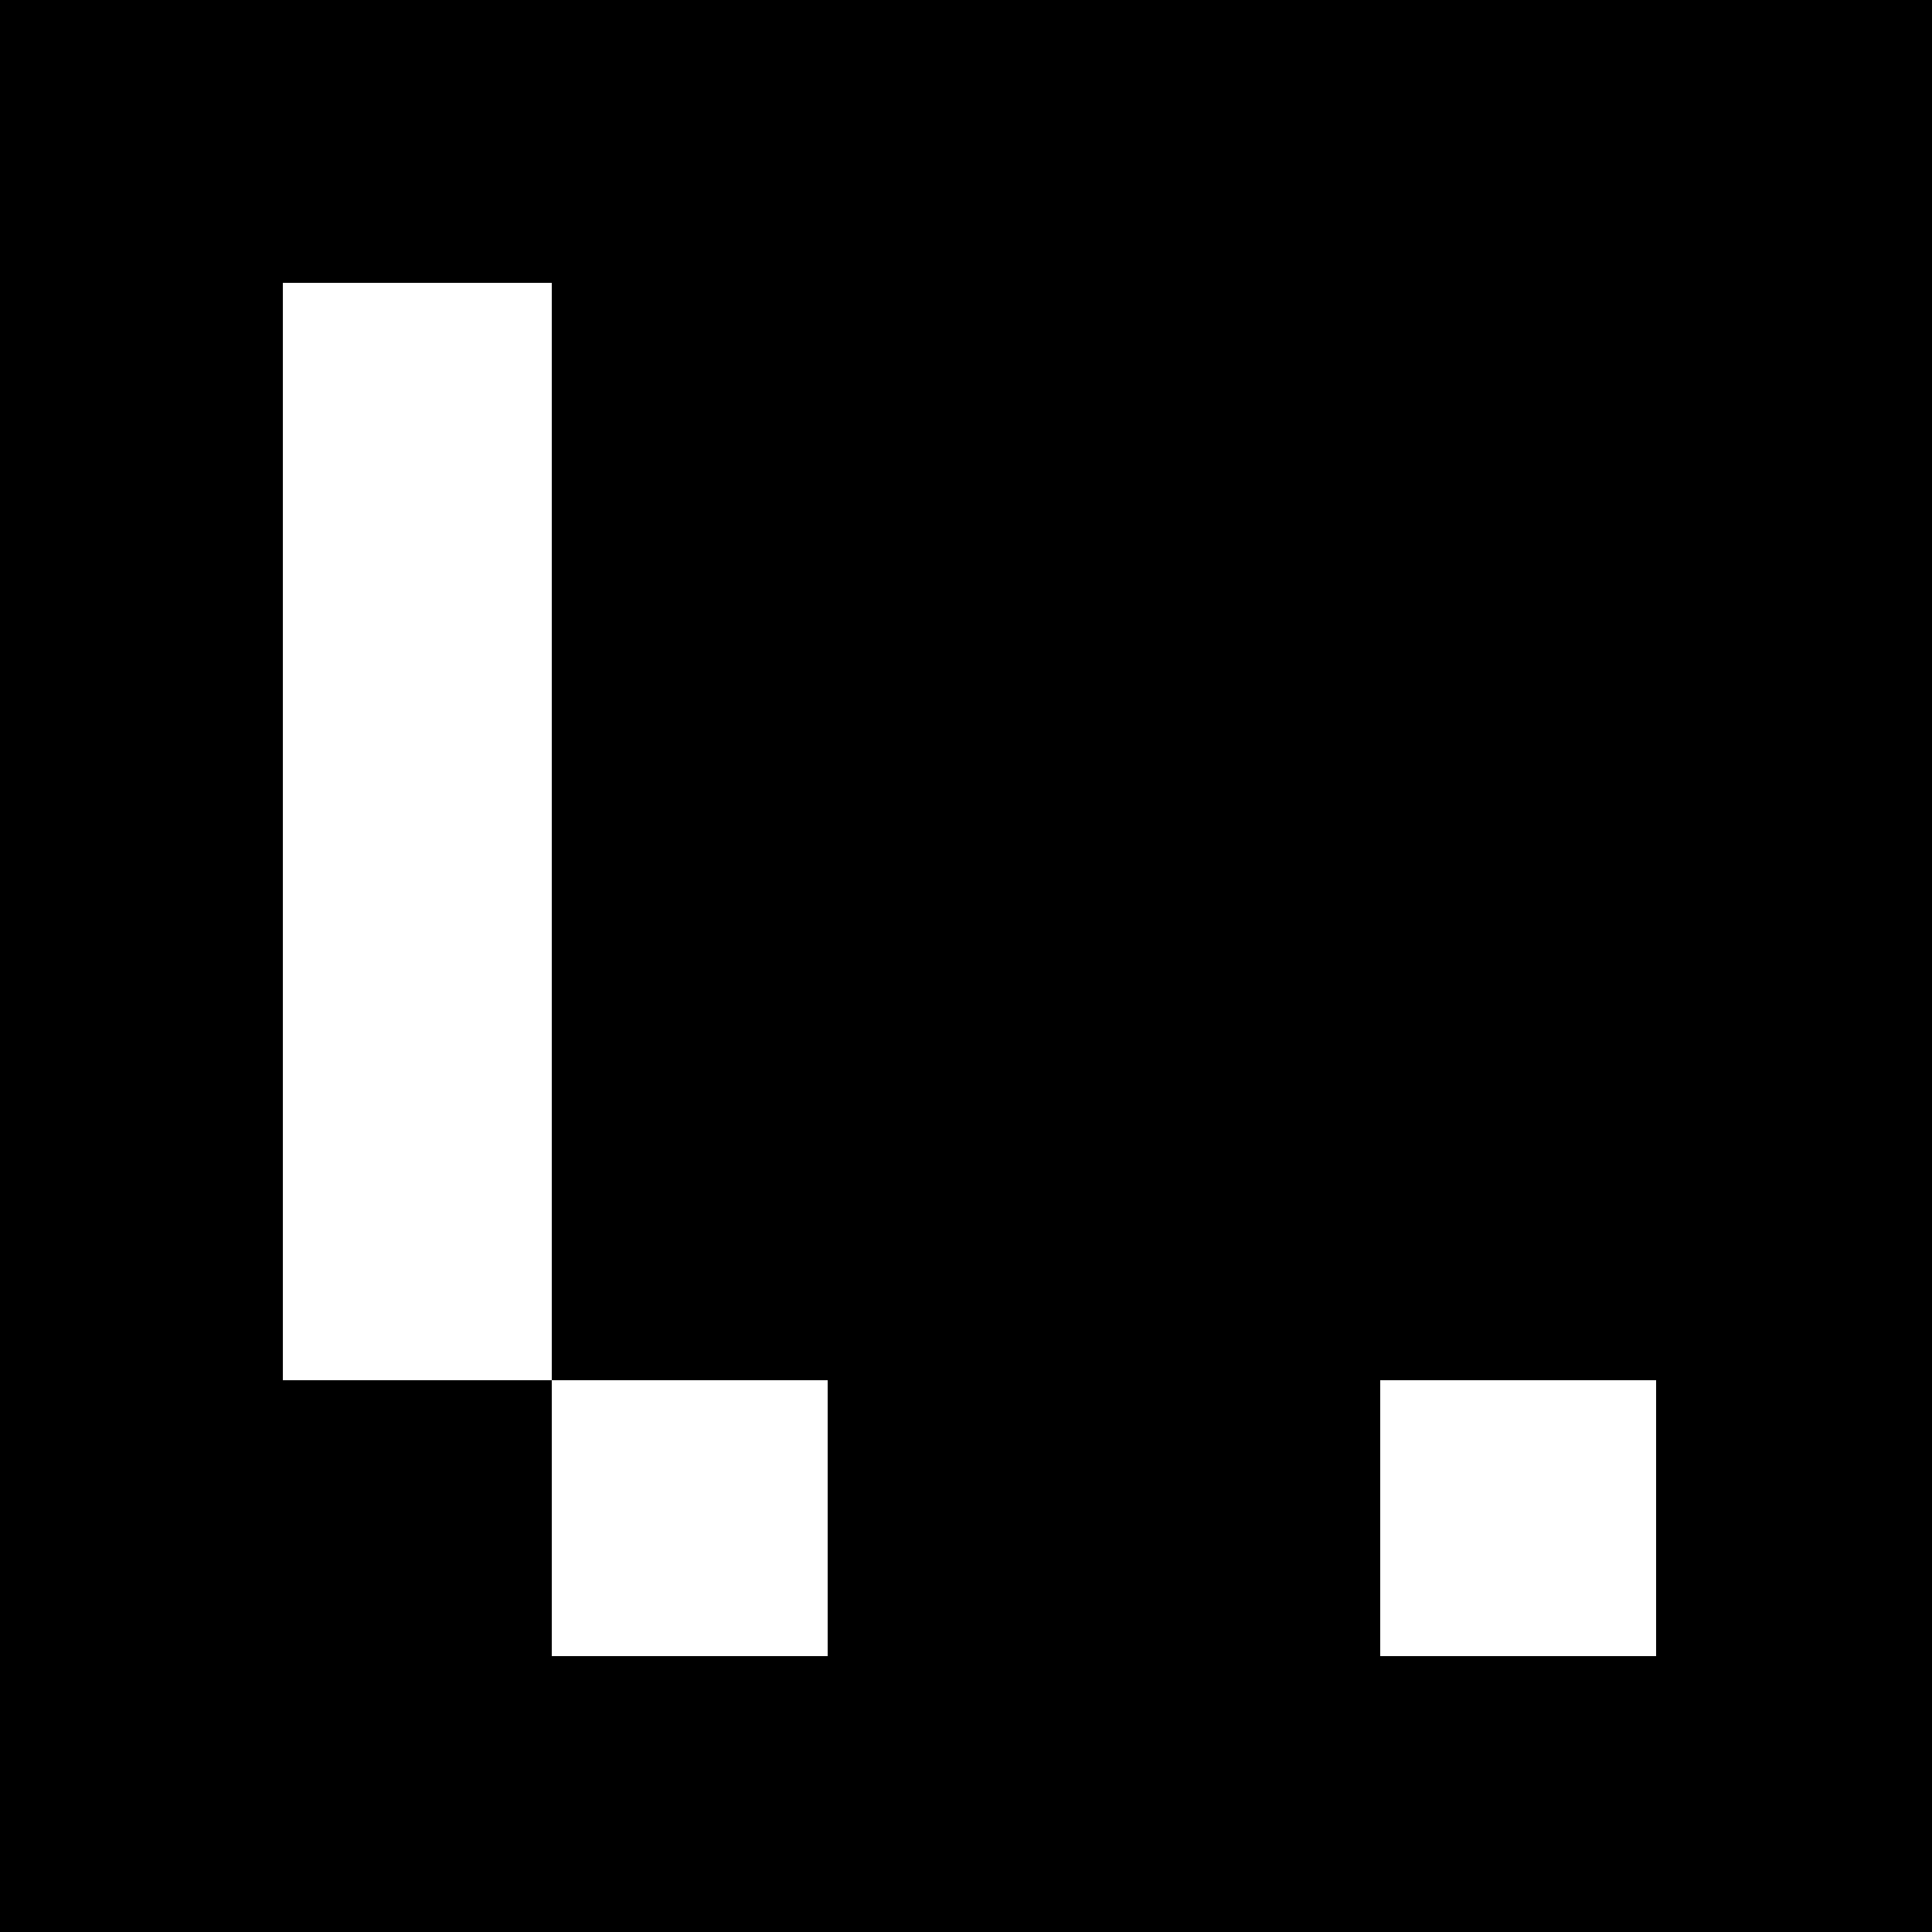 <?xml version="1.0" encoding="UTF-8" standalone="no"?>
<svg
   xmlns:dc="http://purl.org/dc/elements/1.1/"
   xmlns:cc="http://creativecommons.org/ns#"
   xmlns:rdf="http://www.w3.org/1999/02/22-rdf-syntax-ns#"
   xmlns:svg="http://www.w3.org/2000/svg"
   xmlns="http://www.w3.org/2000/svg"
   xmlns:sodipodi="http://sodipodi.sourceforge.net/DTD/sodipodi-0.dtd"
   xmlns:inkscape="http://www.inkscape.org/namespaces/inkscape"
   viewBox="0 0 7 7"
   shape-rendering="crispEdges"
   width="100mm"
   height="100mm"
   version="1.1"
   id="svg54"
   sodipodi:docname="aruco-2.svg"
   inkscape:version="0.92.3 (2405546, 2018-03-11)"
   inkscape:export-filename="C:\Users\gonca\Documents\Projects\github\bonvision\examples\ScreenCalibration\aruco-2.png"
   inkscape:export-xdpi="260.10001"
   inkscape:export-ydpi="260.10001">
  <defs
     id="defs58" />
  <sodipodi:namedview
     pagecolor="#ffffff"
     bordercolor="#666666"
     borderopacity="1"
     objecttolerance="10"
     gridtolerance="10"
     guidetolerance="10"
     inkscape:pageopacity="0"
     inkscape:pageshadow="2"
     inkscape:window-width="1920"
     inkscape:window-height="1001"
     id="namedview56"
     showgrid="false"
     inkscape:zoom="2.4976667"
     inkscape:cx="188.97638"
     inkscape:cy="188.97638"
     inkscape:window-x="-9"
     inkscape:window-y="-9"
     inkscape:window-maximized="1"
     inkscape:current-layer="svg54" />
  <rect
     x="0"
     y="0"
     width="7"
     height="7"
     fill="black"
     id="rect2" />
  <path
     style="fill:#ffffff;stroke-width:53.993"
     d="M 53.994 53.994 L 53.994 107.986 L 53.994 161.98 L 53.994 215.973 L 53.994 269.967 L 107.986 269.967 L 107.986 215.973 L 107.986 161.98 L 107.986 107.986 L 107.986 53.994 L 53.994 53.994 z "
     transform="scale(0.019)"
     id="rect4" />
  <rect
     width="1"
     height="1"
     x="2"
     y="1"
     fill="black"
     id="rect6" />
  <rect
     width="1"
     height="1"
     x="3"
     y="1"
     fill="black"
     id="rect8" />
  <rect
     width="1"
     height="1"
     x="4"
     y="1"
     fill="black"
     id="rect10" />
  <rect
     width="1"
     height="1"
     x="5"
     y="1"
     fill="black"
     id="rect12" />
  <rect
     width="1"
     height="1"
     x="2"
     y="2"
     fill="black"
     id="rect16" />
  <rect
     width="1"
     height="1"
     x="3"
     y="2"
     fill="black"
     id="rect18" />
  <rect
     width="1"
     height="1"
     x="4"
     y="2"
     fill="black"
     id="rect20" />
  <rect
     width="1"
     height="1"
     x="5"
     y="2"
     fill="black"
     id="rect22" />
  <rect
     width="1"
     height="1"
     x="2"
     y="3"
     fill="black"
     id="rect26" />
  <rect
     width="1"
     height="1"
     x="3"
     y="3"
     fill="black"
     id="rect28" />
  <rect
     width="1"
     height="1"
     x="4"
     y="3"
     fill="black"
     id="rect30" />
  <rect
     width="1"
     height="1"
     x="5"
     y="3"
     fill="black"
     id="rect32" />
  <rect
     width="1"
     height="1"
     x="2"
     y="4"
     fill="black"
     id="rect36" />
  <rect
     width="1"
     height="1"
     x="3"
     y="4"
     fill="black"
     id="rect38" />
  <rect
     width="1"
     height="1"
     x="4"
     y="4"
     fill="black"
     id="rect40" />
  <rect
     width="1"
     height="1"
     x="5"
     y="4"
     fill="black"
     id="rect42" />
  <rect
     width="1"
     height="1"
     x="1"
     y="5"
     fill="black"
     id="rect44" />
  <rect
     width="1"
     height="1"
     x="2"
     y="5"
     fill="white"
     id="rect46" />
  <rect
     width="1"
     height="1"
     x="3"
     y="5"
     fill="black"
     id="rect48" />
  <rect
     width="1"
     height="1"
     x="4"
     y="5"
     fill="black"
     id="rect50" />
  <rect
     width="1"
     height="1"
     x="5"
     y="5"
     fill="white"
     id="rect52" />
</svg>
